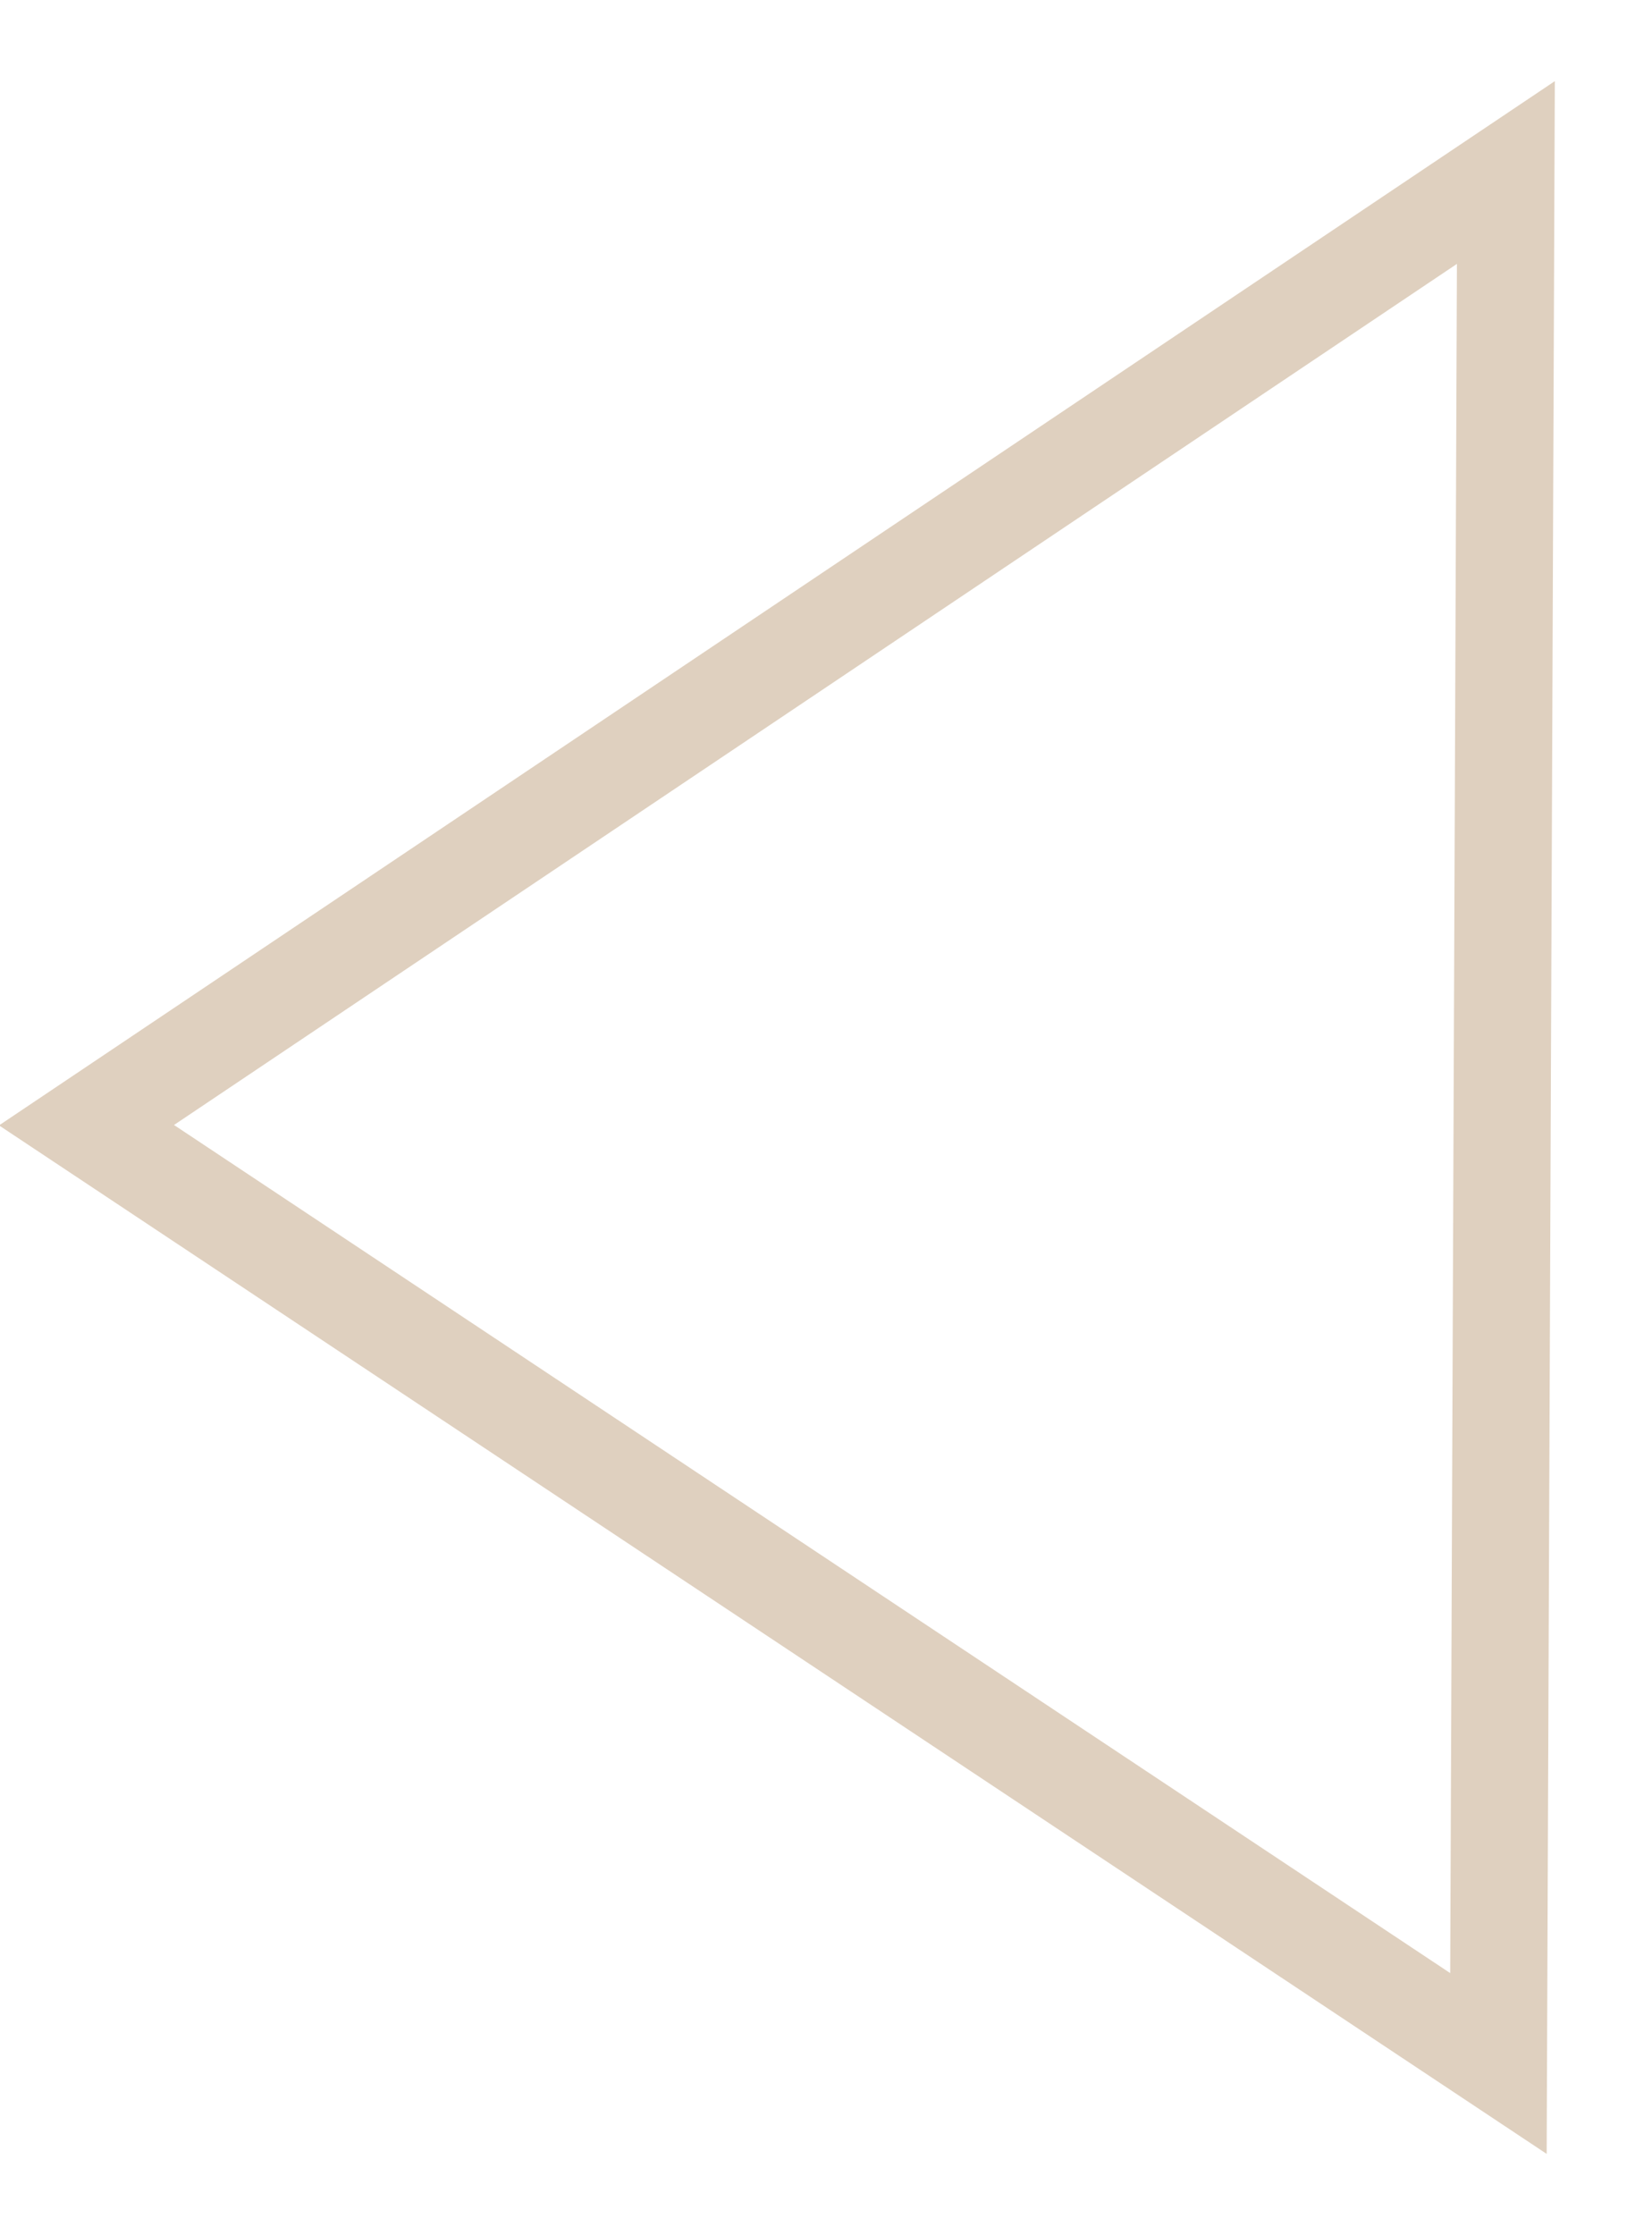 <svg xmlns="http://www.w3.org/2000/svg" width="17" height="23" viewBox="0 0 17 23"><defs><clipPath id="1eaka"><path fill="#fff" d="M16 .835l-.084 21.328L-.01 11.58 16 .835"/></clipPath></defs><g><g><path fill="none" stroke="#dfd0bf" stroke-miterlimit="20" stroke-width="2" d="M16 .835v0l-.084 21.328v0L-.01 11.58v0L16 .835v0" clip-path="url(&quot;#1eaka&quot;)"/></g></g></svg>